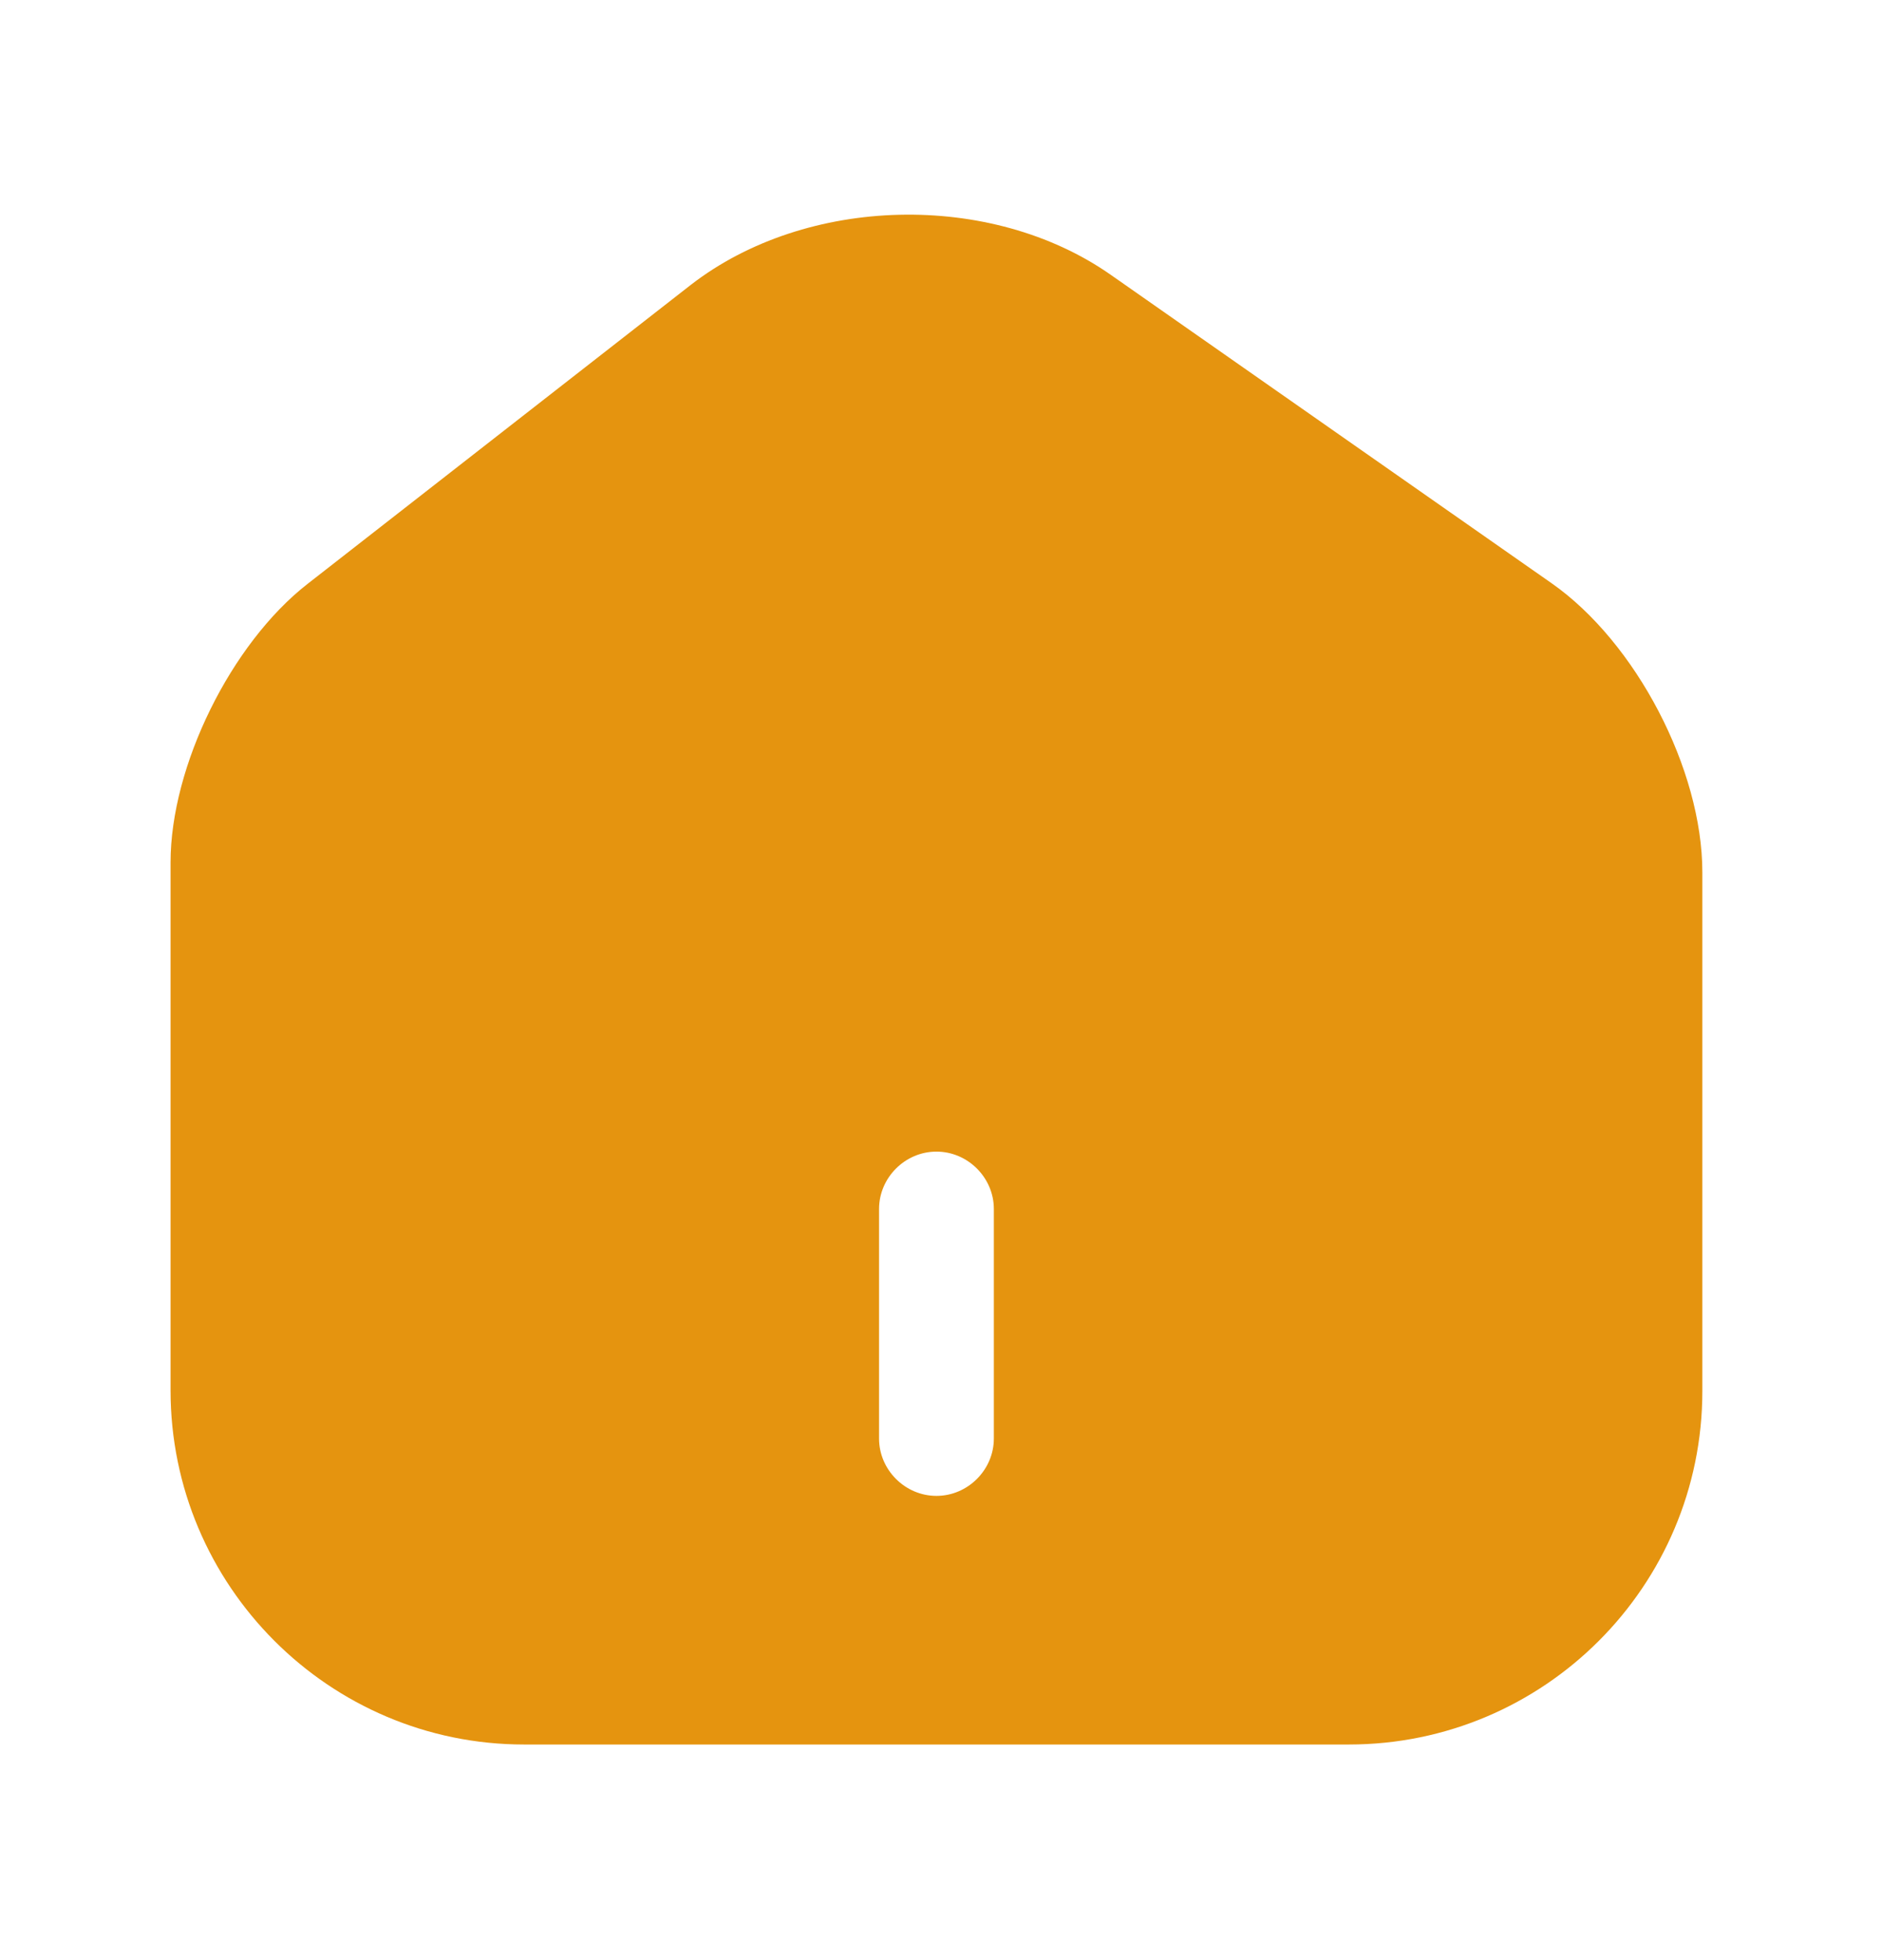 <svg width="24" height="25" viewBox="0 0 24 25" fill="none" xmlns="http://www.w3.org/2000/svg">
<path d="M19.787 7.439L14.166 3.506C12.635 2.433 10.283 2.492 8.81 3.633L3.921 7.448C2.946 8.209 2.175 9.771 2.175 11V17.733C2.175 20.221 4.195 22.25 6.683 22.25H17.201C19.689 22.25 21.709 20.23 21.709 17.742V11.127C21.709 9.81 20.86 8.19 19.787 7.439ZM12.674 18.347C12.674 18.747 12.342 19.079 11.942 19.079C11.542 19.079 11.21 18.747 11.21 18.347V15.42C11.21 15.02 11.542 14.688 11.942 14.688C12.342 14.688 12.674 15.02 12.674 15.42V18.347Z" fill="#E5940F"/>
</svg>
